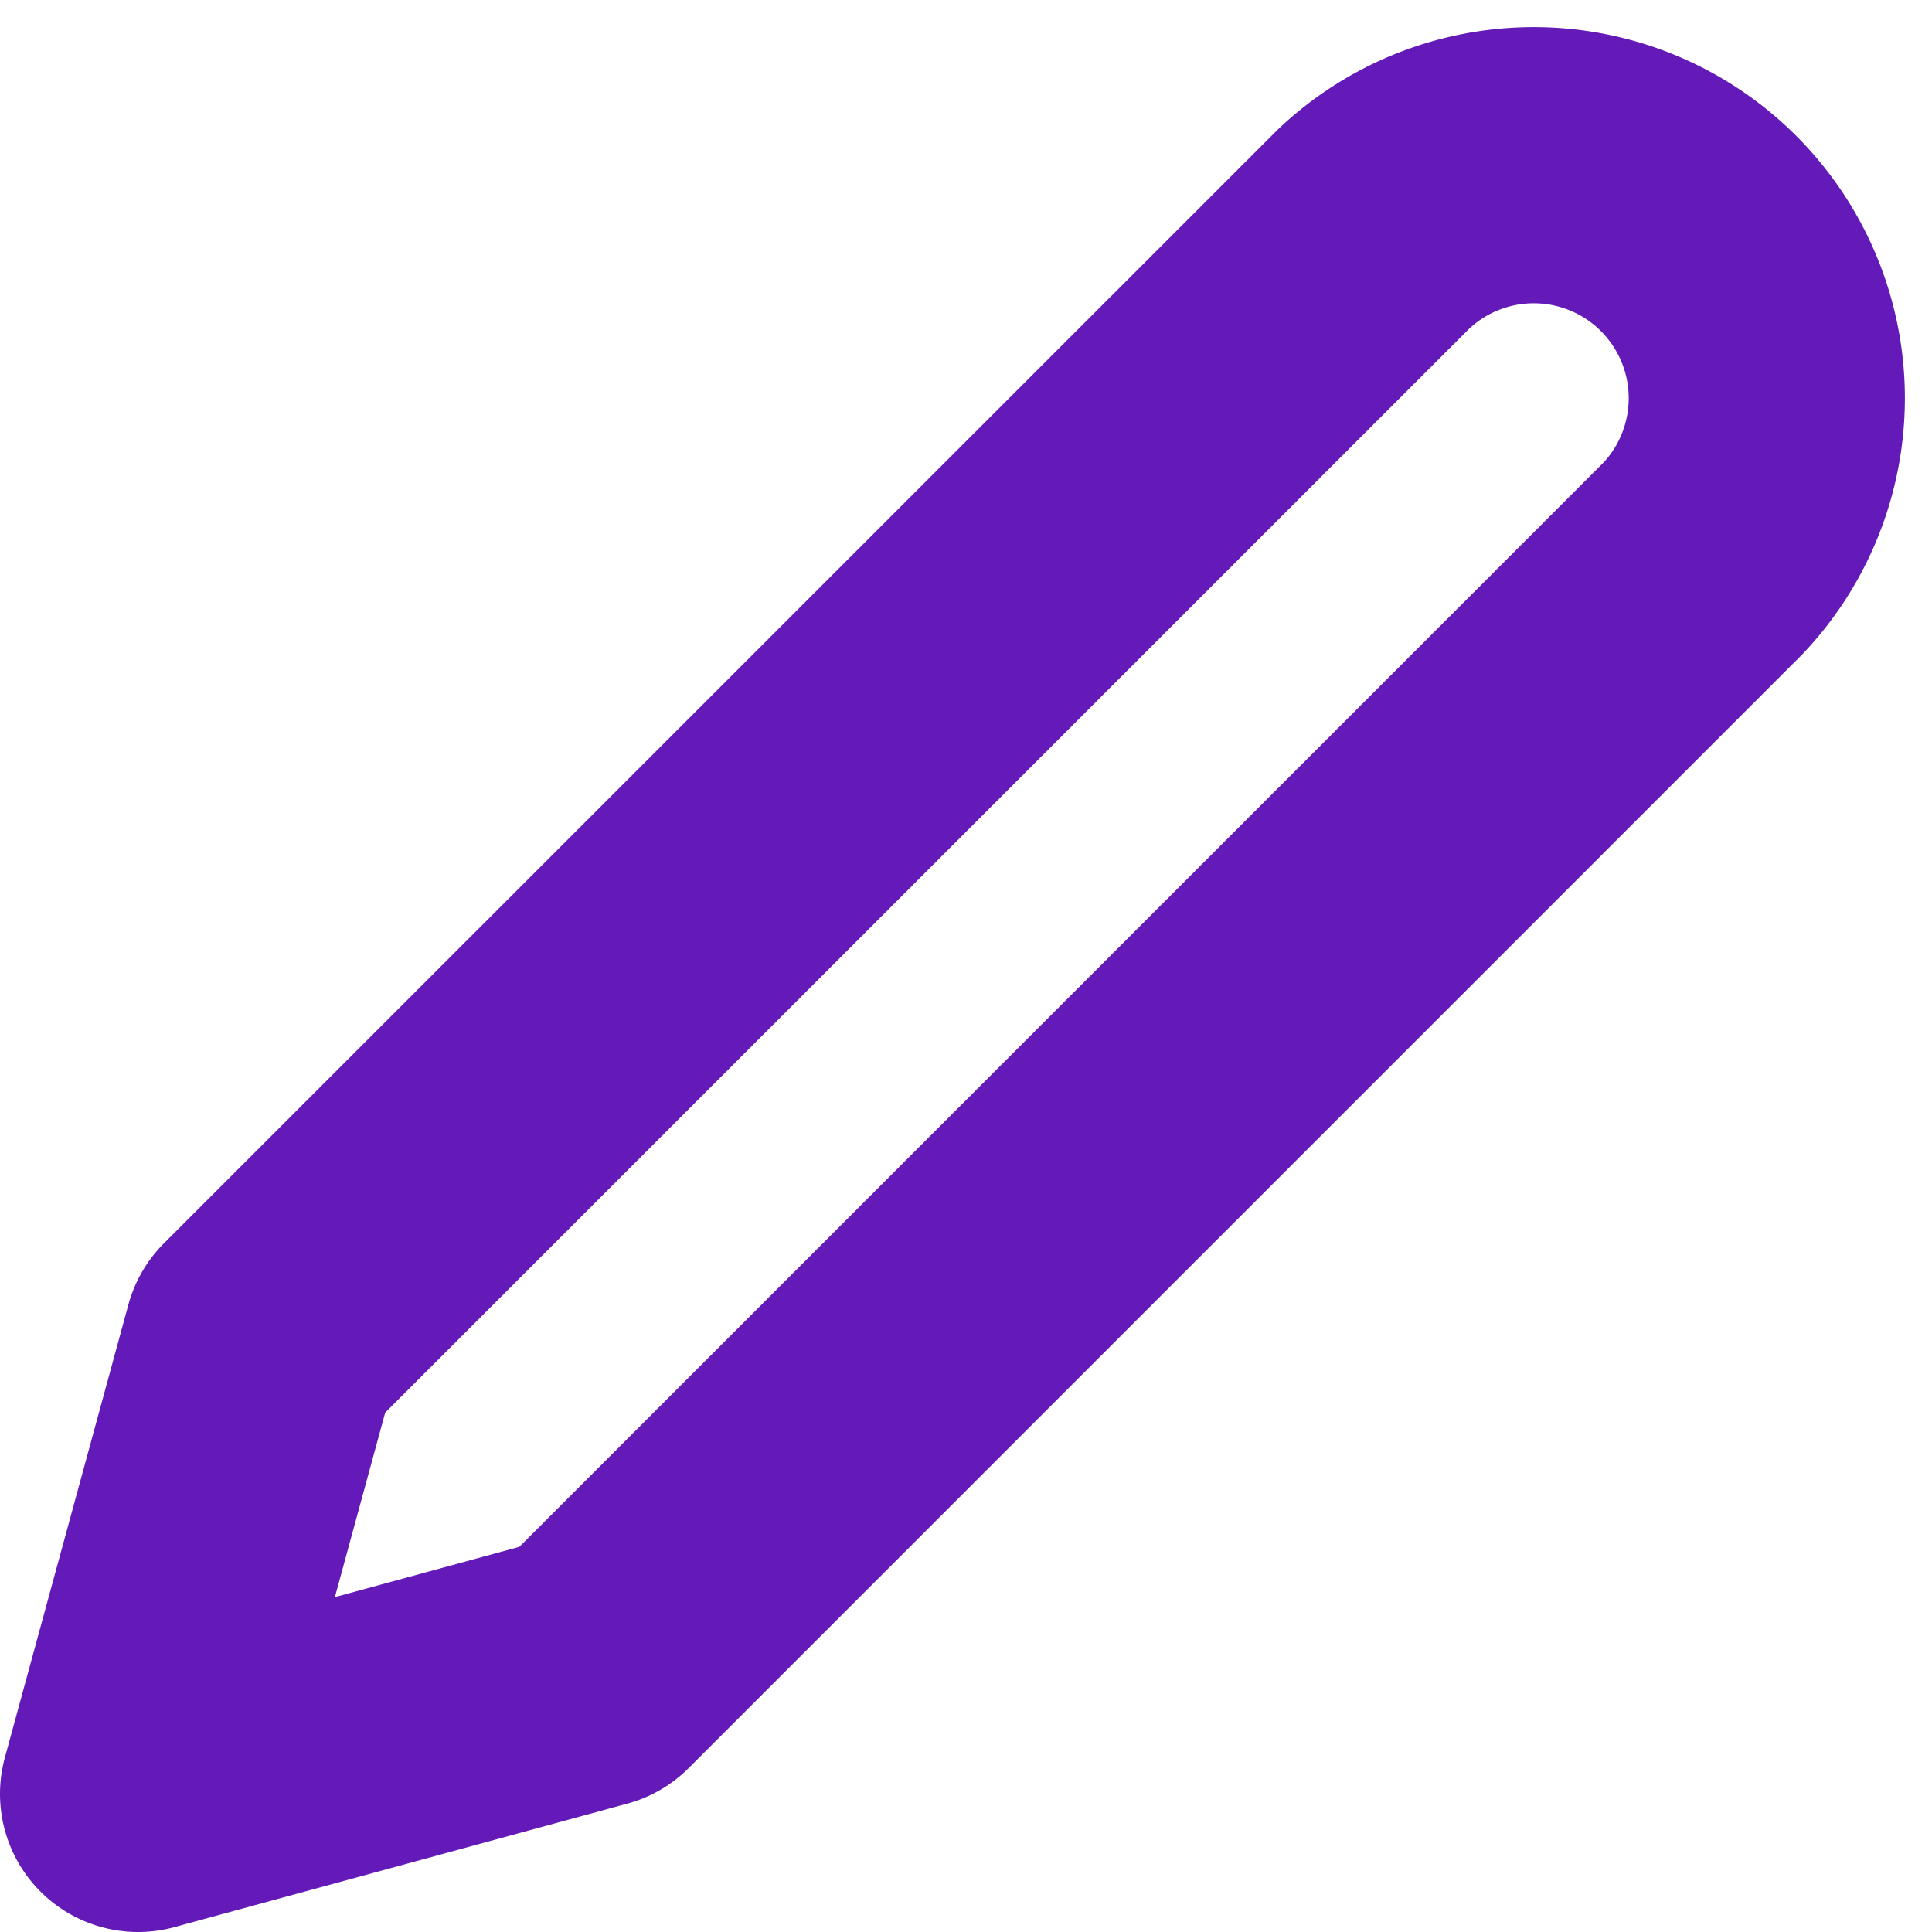 <svg xmlns="http://www.w3.org/2000/svg" width="25.987" height="25.987" viewBox="0 0 20.987 20.987">
  <path id="Icon_feather-edit-2" data-name="Icon feather-edit-2" d="M16.422,4A2.531,2.531,0,0,1,20,7.578L7.921,19.658,3,21l1.342-4.921Z" transform="translate(-1.5 -1.513)" fill="none" stroke="#631ab8" stroke-linecap="round" stroke-linejoin="round" stroke-width="3"/>
</svg>
